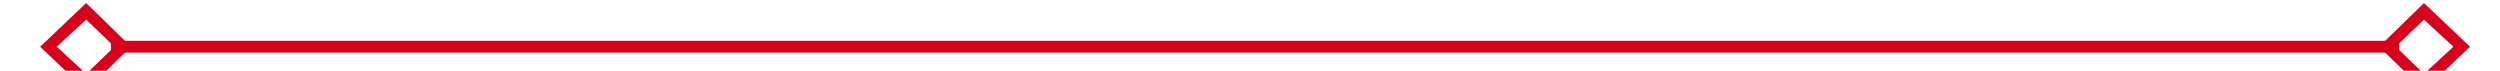 ﻿<?xml version="1.0" encoding="utf-8"?>
<svg version="1.1" xmlns:xlink="http://www.w3.org/1999/xlink" width="212px" height="6px" preserveAspectRatio="xMinYMid meet" viewBox="1764 263  212 4" xmlns="http://www.w3.org/2000/svg">
  <g transform="matrix(0.966 -0.259 0.259 0.966 -4.868 493.021 )">
    <path d="M 1770.9 261.8  L 1767 265.5  L 1770.9 269.2  L 1774.7 265.5  L 1770.9 261.8  Z M 1770.9 267.8  L 1768.4 265.5  L 1770.9 263.2  L 1773.3 265.5  L 1770.9 267.8  Z M 1969.1 269.2  L 1973 265.5  L 1969.1 261.8  L 1965.3 265.5  L 1969.1 269.2  Z M 1969.1 263.2  L 1971.6 265.5  L 1969.1 267.8  L 1966.7 265.5  L 1969.1 263.2  Z " fill-rule="nonzero" fill="#d9001b" stroke="none" transform="matrix(0.966 0.259 -0.259 0.966 132.247 -474.503 )" />
    <path d="M 1773 265.5  L 1967 265.5  " stroke-width="1" stroke="#d9001b" fill="none" transform="matrix(0.966 0.259 -0.259 0.966 132.247 -474.503 )" />
  </g>
</svg>